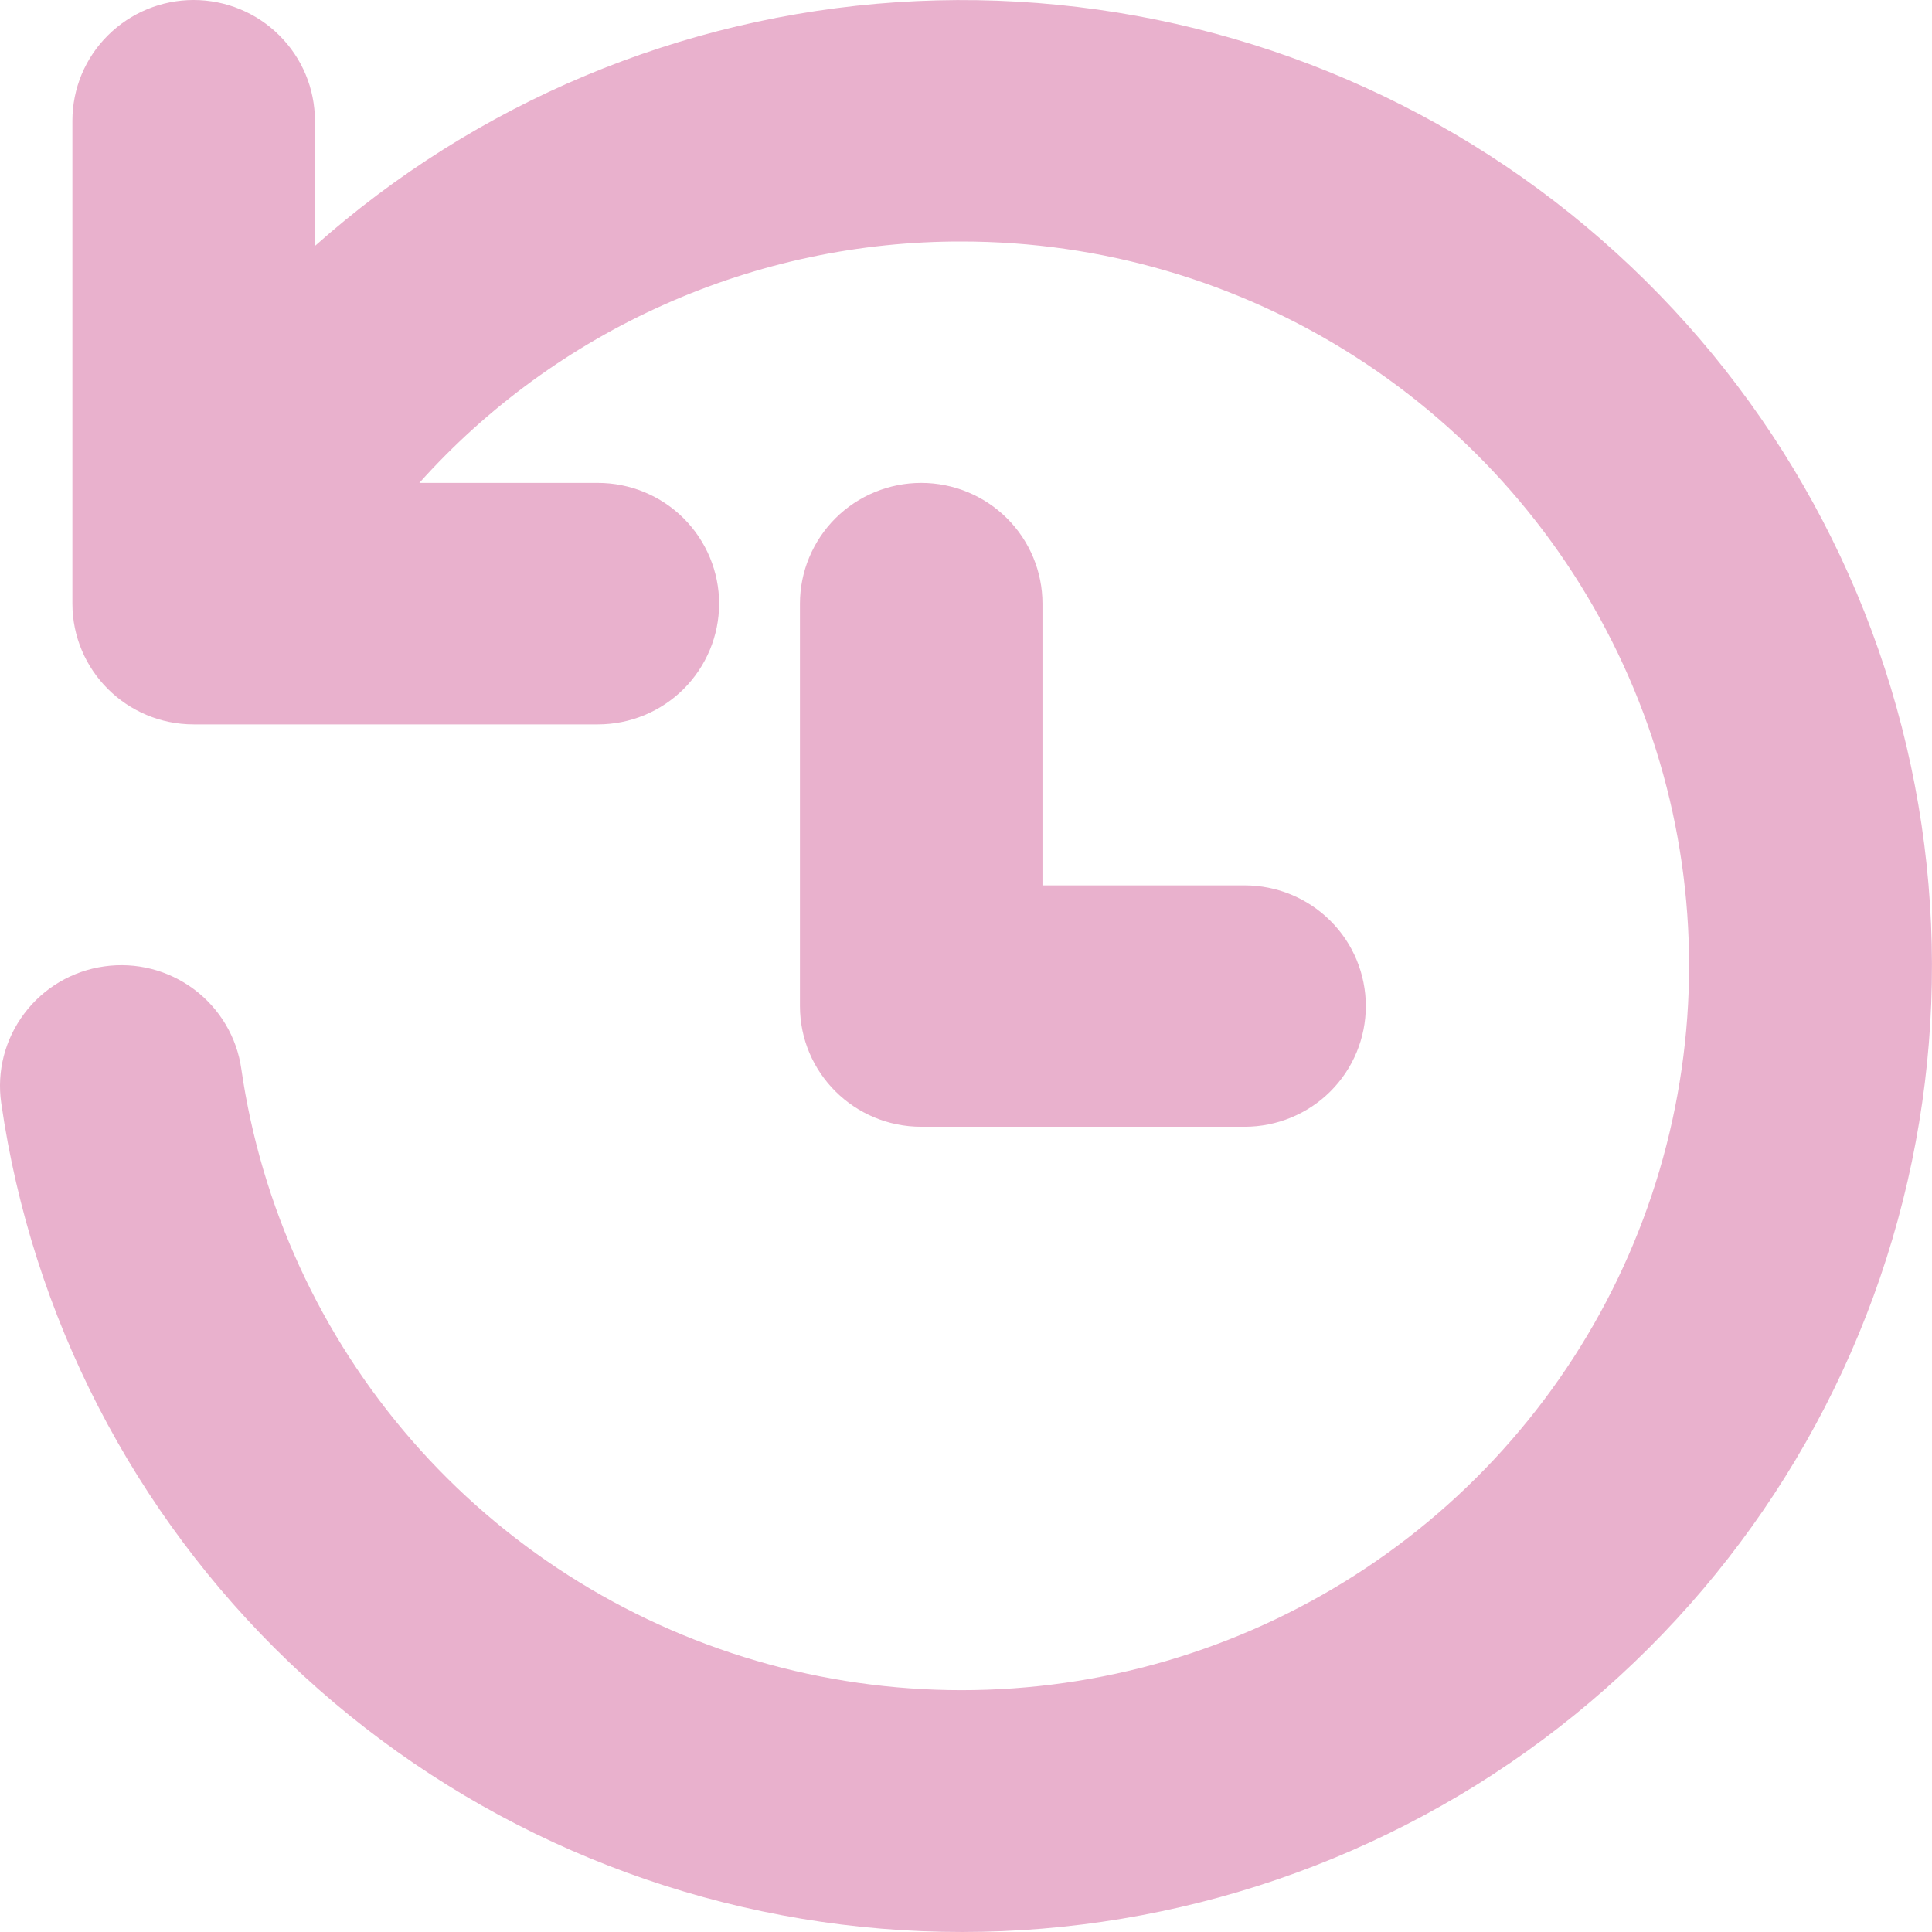 <svg width="19" height="19" viewBox="0 0 19 19" fill="none" xmlns="http://www.w3.org/2000/svg">
<path d="M9.457 2.375C10.829 2.375 12.172 2.768 13.325 3.506C14.479 4.245 15.396 5.298 15.965 6.54C16.535 7.782 16.734 9.161 16.538 10.513C16.343 11.865 15.762 13.132 14.863 14.164C13.965 15.196 12.787 15.949 11.471 16.334C10.155 16.718 8.755 16.718 7.439 16.333C6.123 15.948 4.946 15.195 4.048 14.163C3.15 13.131 2.568 11.863 2.373 10.511C2.329 10.2 2.161 9.918 1.908 9.729C1.655 9.54 1.337 9.459 1.024 9.504C0.711 9.548 0.428 9.715 0.239 9.967C0.049 10.219 -0.033 10.535 0.012 10.847C0.314 12.943 1.31 14.878 2.842 16.346C4.375 17.814 6.356 18.73 8.471 18.949C10.586 19.168 12.714 18.677 14.518 17.555C16.32 16.432 17.695 14.742 18.423 12.752C19.151 10.763 19.191 8.589 18.536 6.575C17.881 4.56 16.569 2.822 14.809 1.634C13.048 0.447 10.939 -0.12 8.817 0.022C6.695 0.164 4.682 1.008 3.097 2.419V1.187C3.097 0.872 2.971 0.57 2.747 0.348C2.524 0.125 2.22 0 1.904 0C1.588 0 1.285 0.125 1.061 0.348C0.837 0.57 0.712 0.872 0.712 1.187V5.936C0.712 6.592 1.246 7.124 1.904 7.124H5.879C6.196 7.124 6.499 6.999 6.723 6.776C6.946 6.553 7.072 6.251 7.072 5.936C7.072 5.622 6.946 5.32 6.723 5.097C6.499 4.874 6.196 4.749 5.879 4.749H4.124C4.794 4.001 5.616 3.403 6.535 2.994C7.455 2.584 8.45 2.373 9.457 2.375ZM10.252 5.936C10.252 5.622 10.127 5.32 9.903 5.097C9.679 4.874 9.376 4.749 9.06 4.749C8.743 4.749 8.44 4.874 8.216 5.097C7.993 5.32 7.867 5.622 7.867 5.936V9.894C7.867 10.549 8.401 11.081 9.06 11.081H12.24C12.556 11.081 12.86 10.956 13.083 10.734C13.307 10.511 13.432 10.209 13.432 9.894C13.432 9.579 13.307 9.277 13.083 9.055C12.86 8.832 12.556 8.707 12.24 8.707H10.252V5.936Z" fill="#E9B1CD"/>
</svg>
